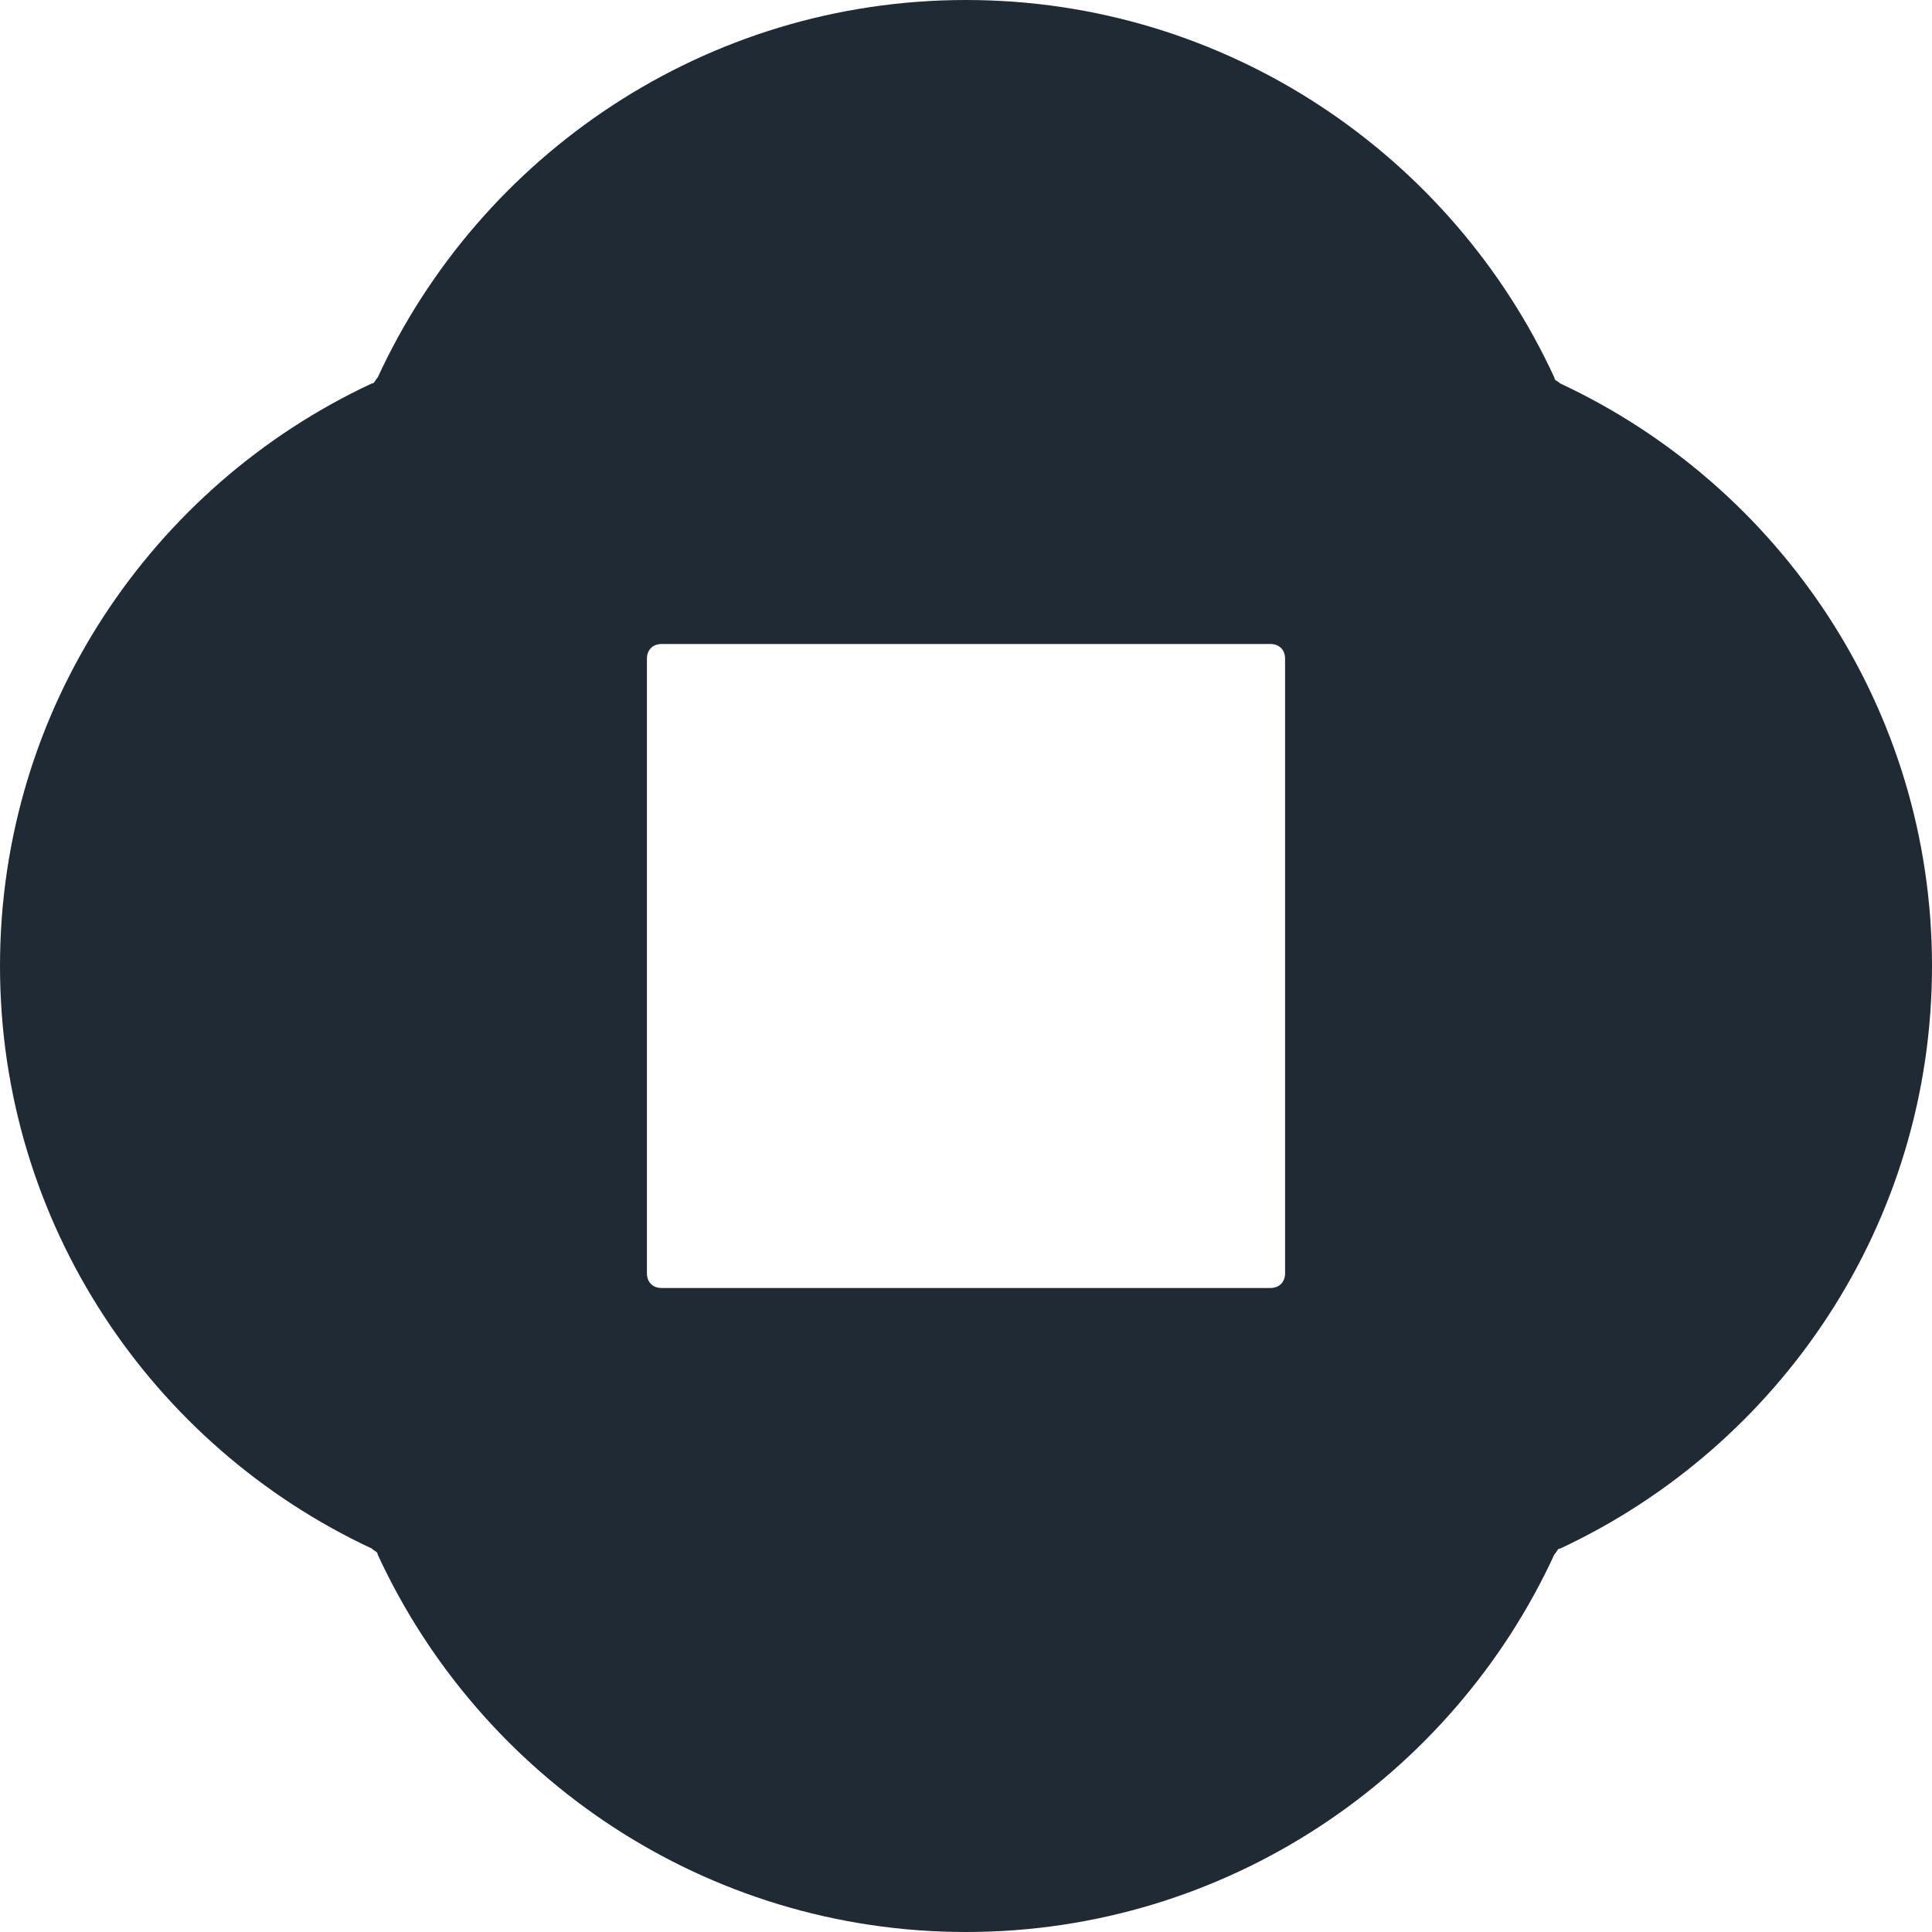 <?xml version="1.0" encoding="utf-8"?>
<!-- Generator: Adobe Illustrator 27.4.0, SVG Export Plug-In . SVG Version: 6.00 Build 0)  -->
<svg version="1.1" id="Layer_1" xmlns="http://www.w3.org/2000/svg" xmlns:xlink="http://www.w3.org/1999/xlink" x="0px" y="0px"
	 viewBox="0 0 66 66" style="enable-background:new 0 0 66 66;" xml:space="preserve">
<style type="text/css">
	.st0{clip-path:url(#SVGID_00000005962546923664921400000009655770521298017422_);}
	.st1{fill-rule:evenodd;clip-rule:evenodd;fill:#202A35;}
</style>
<g>
	<defs>
		<rect id="SVGID_1_" width="66" height="66"/>
	</defs>
	<clipPath id="SVGID_00000176757191229061310670000018126769672589247409_">
		<use xlink:href="#SVGID_1_"  style="overflow:visible;"/>
	</clipPath>
	<g style="clip-path:url(#SVGID_00000176757191229061310670000018126769672589247409_);">
		<path class="st1" d="M22.1,43.5v-21c0-0.3,0.2-0.5,0.5-0.5h20.8c0.3,0,0.5,0.2,0.5,0.5v21c0,0.3-0.2,0.5-0.5,0.5H22.6
			C22.3,44,22.1,43.8,22.1,43.5z M66,33c0-8.8-5.2-16.4-12.7-19.9c-0.1-0.1-0.2-0.1-0.2-0.2C49.6,5.3,41.9,0,33,0
			S16.4,5.3,12.9,12.9c-0.1,0.1-0.1,0.2-0.2,0.2C5.2,16.6,0,24.2,0,33s5.2,16.4,12.7,19.9c0.1,0.1,0.2,0.1,0.2,0.2
			C16.4,60.7,24.1,66,33,66c8.9,0,16.6-5.3,20.1-12.9c0.1-0.1,0.1-0.2,0.2-0.2C60.8,49.4,66,41.8,66,33z"/>
	</g>
</g>
</svg>
